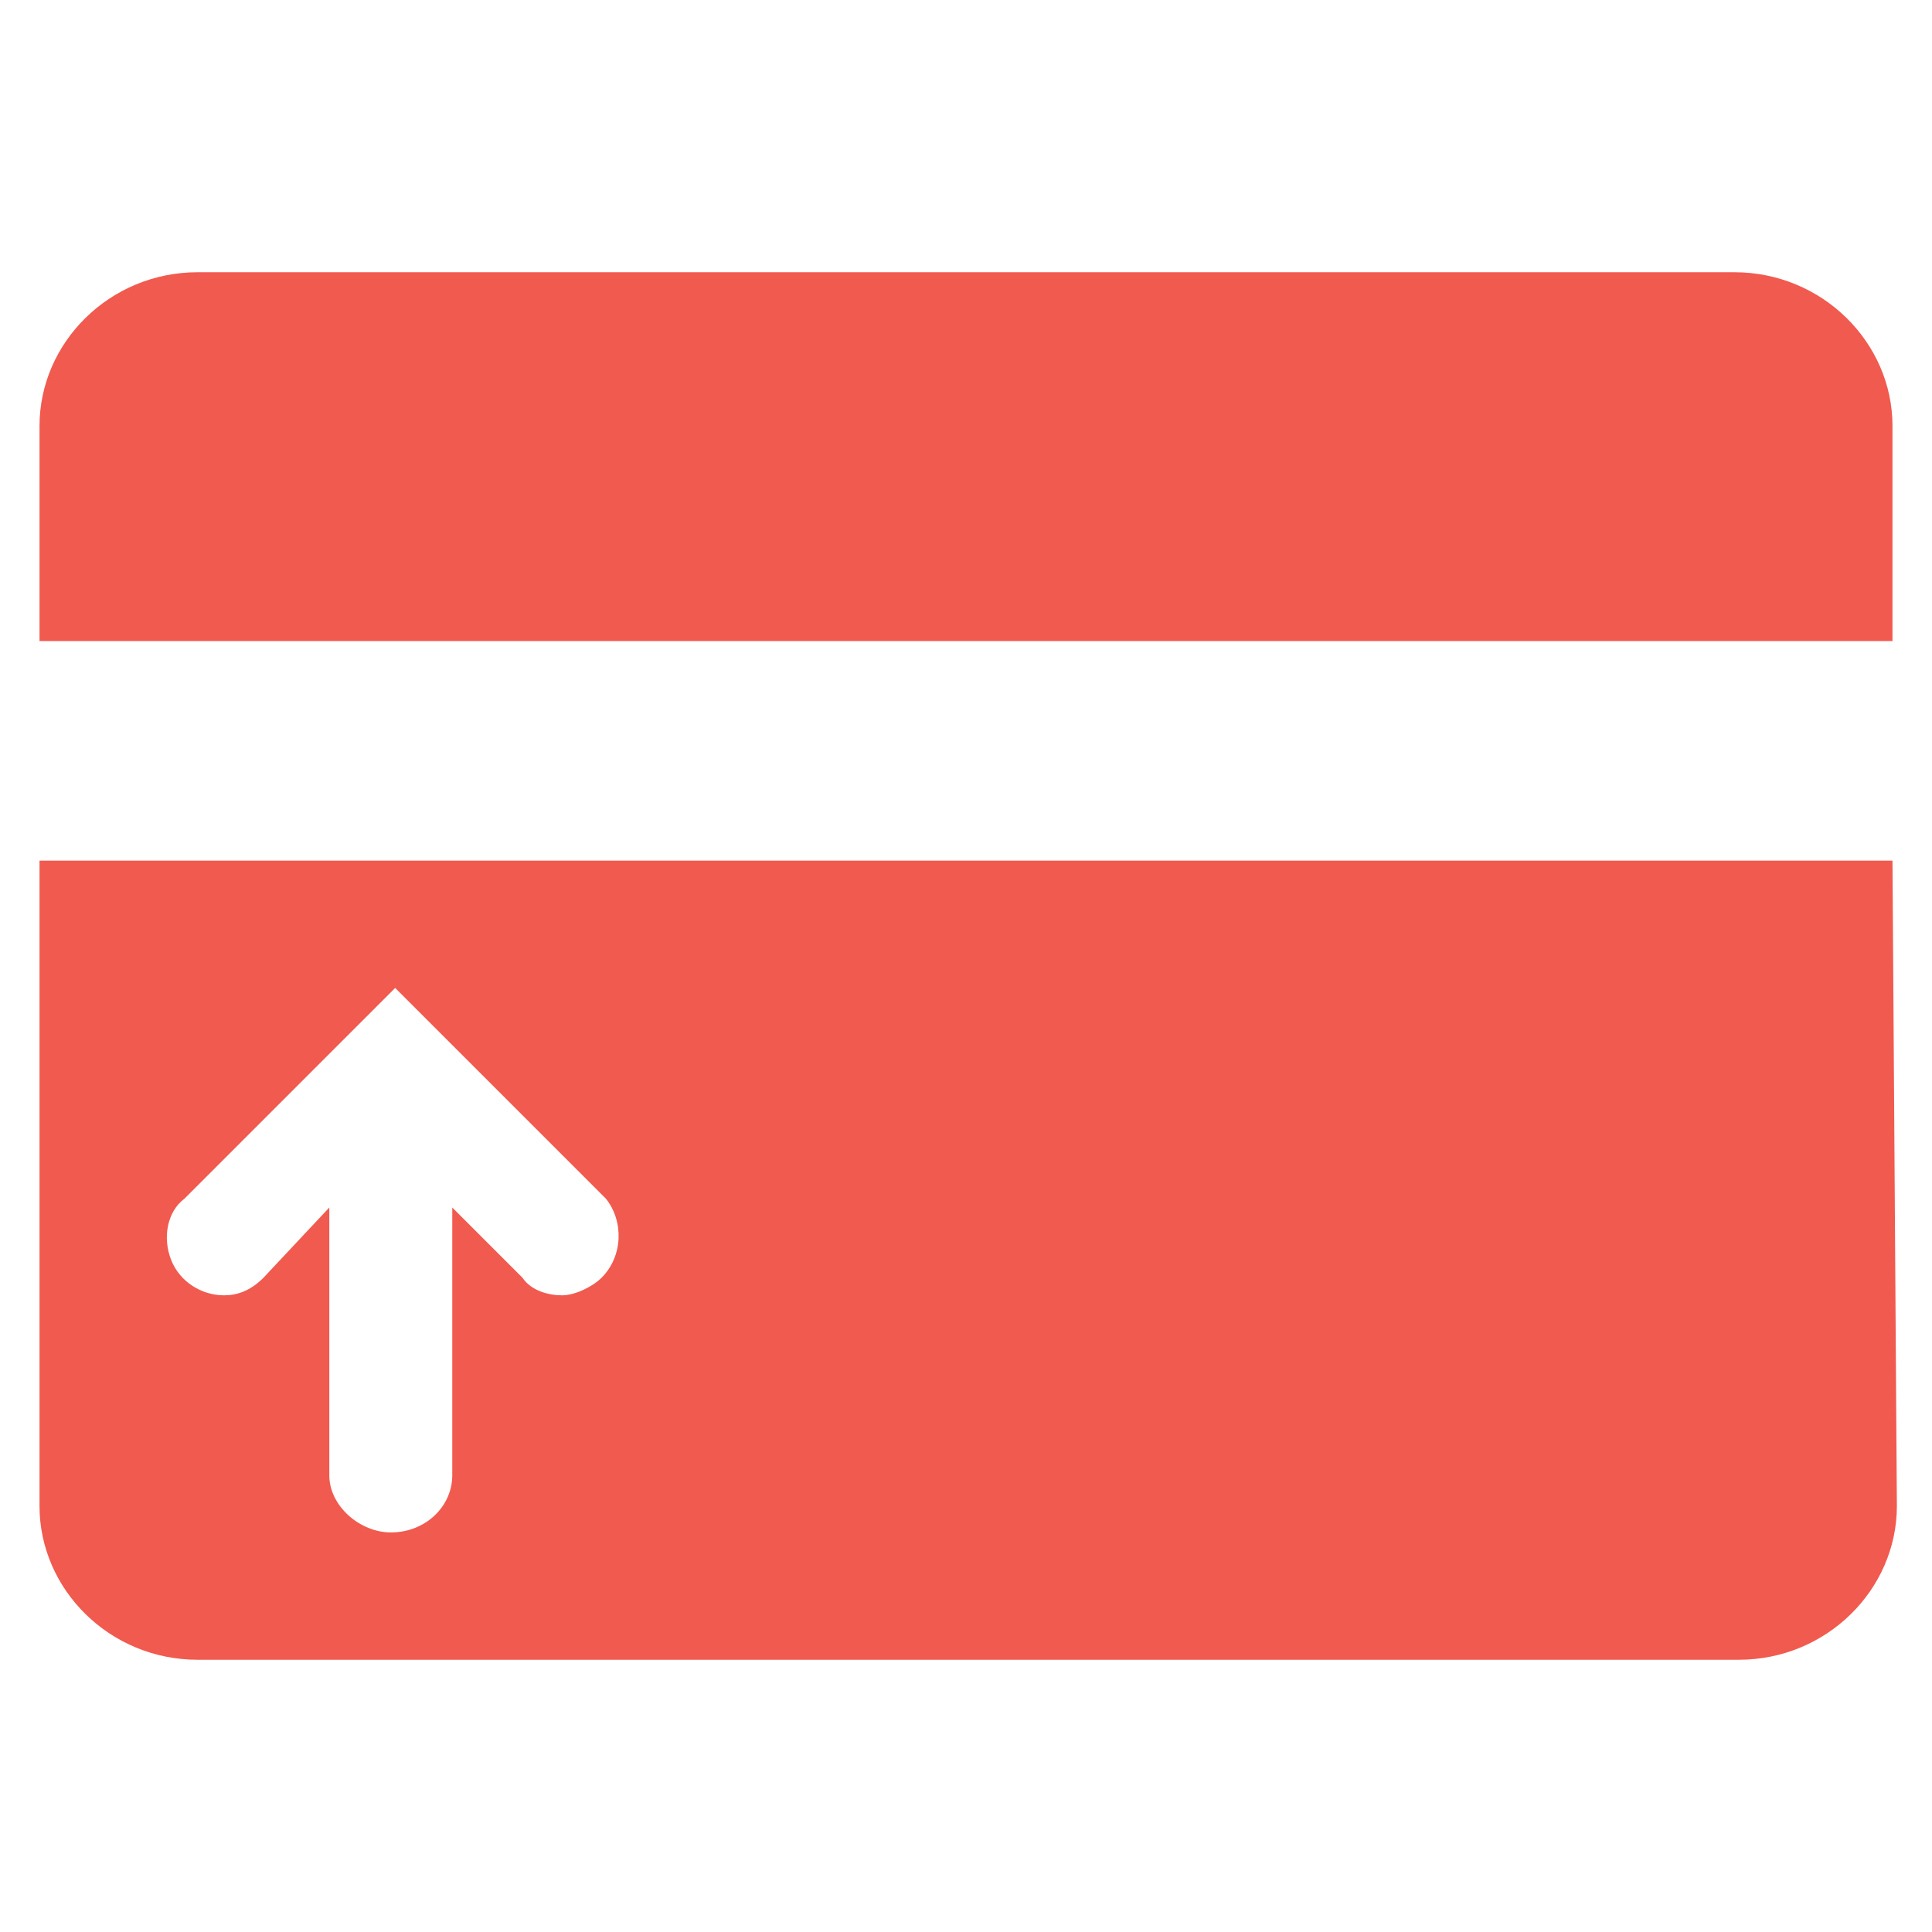 <svg version="1.1" id="图层_1" xmlns="http://www.w3.org/2000/svg" x="0" y="0" viewBox="0 0 44 44" xml:space="preserve"><style>.st0{fill:#f15a4f}</style><path class="st0" d="M43.1 19.6H.9v14.7c0 1.9 1.6 3.5 3.6 3.5h35.1c2 0 3.6-1.6 3.6-3.5l-.1-14.7zm-29.4 9.5c-.2.2-.6.4-.9.4-.3 0-.7-.1-.9-.4l-1.6-1.6v6.1c0 .7-.6 1.3-1.4 1.3-.7 0-1.4-.6-1.4-1.3v-6.1L6 29.1c-.3.3-.6.4-.9.4-.5 0-1-.3-1.2-.8s-.1-1.1.3-1.4L9 22.5l4.8 4.8c.4.5.4 1.3-.1 1.8zM42.4 14.6h.7V9.7c0-1.9-1.6-3.5-3.6-3.5h-35C2.5 6.2.9 7.8.9 9.7v4.9h41.5z"/></svg>